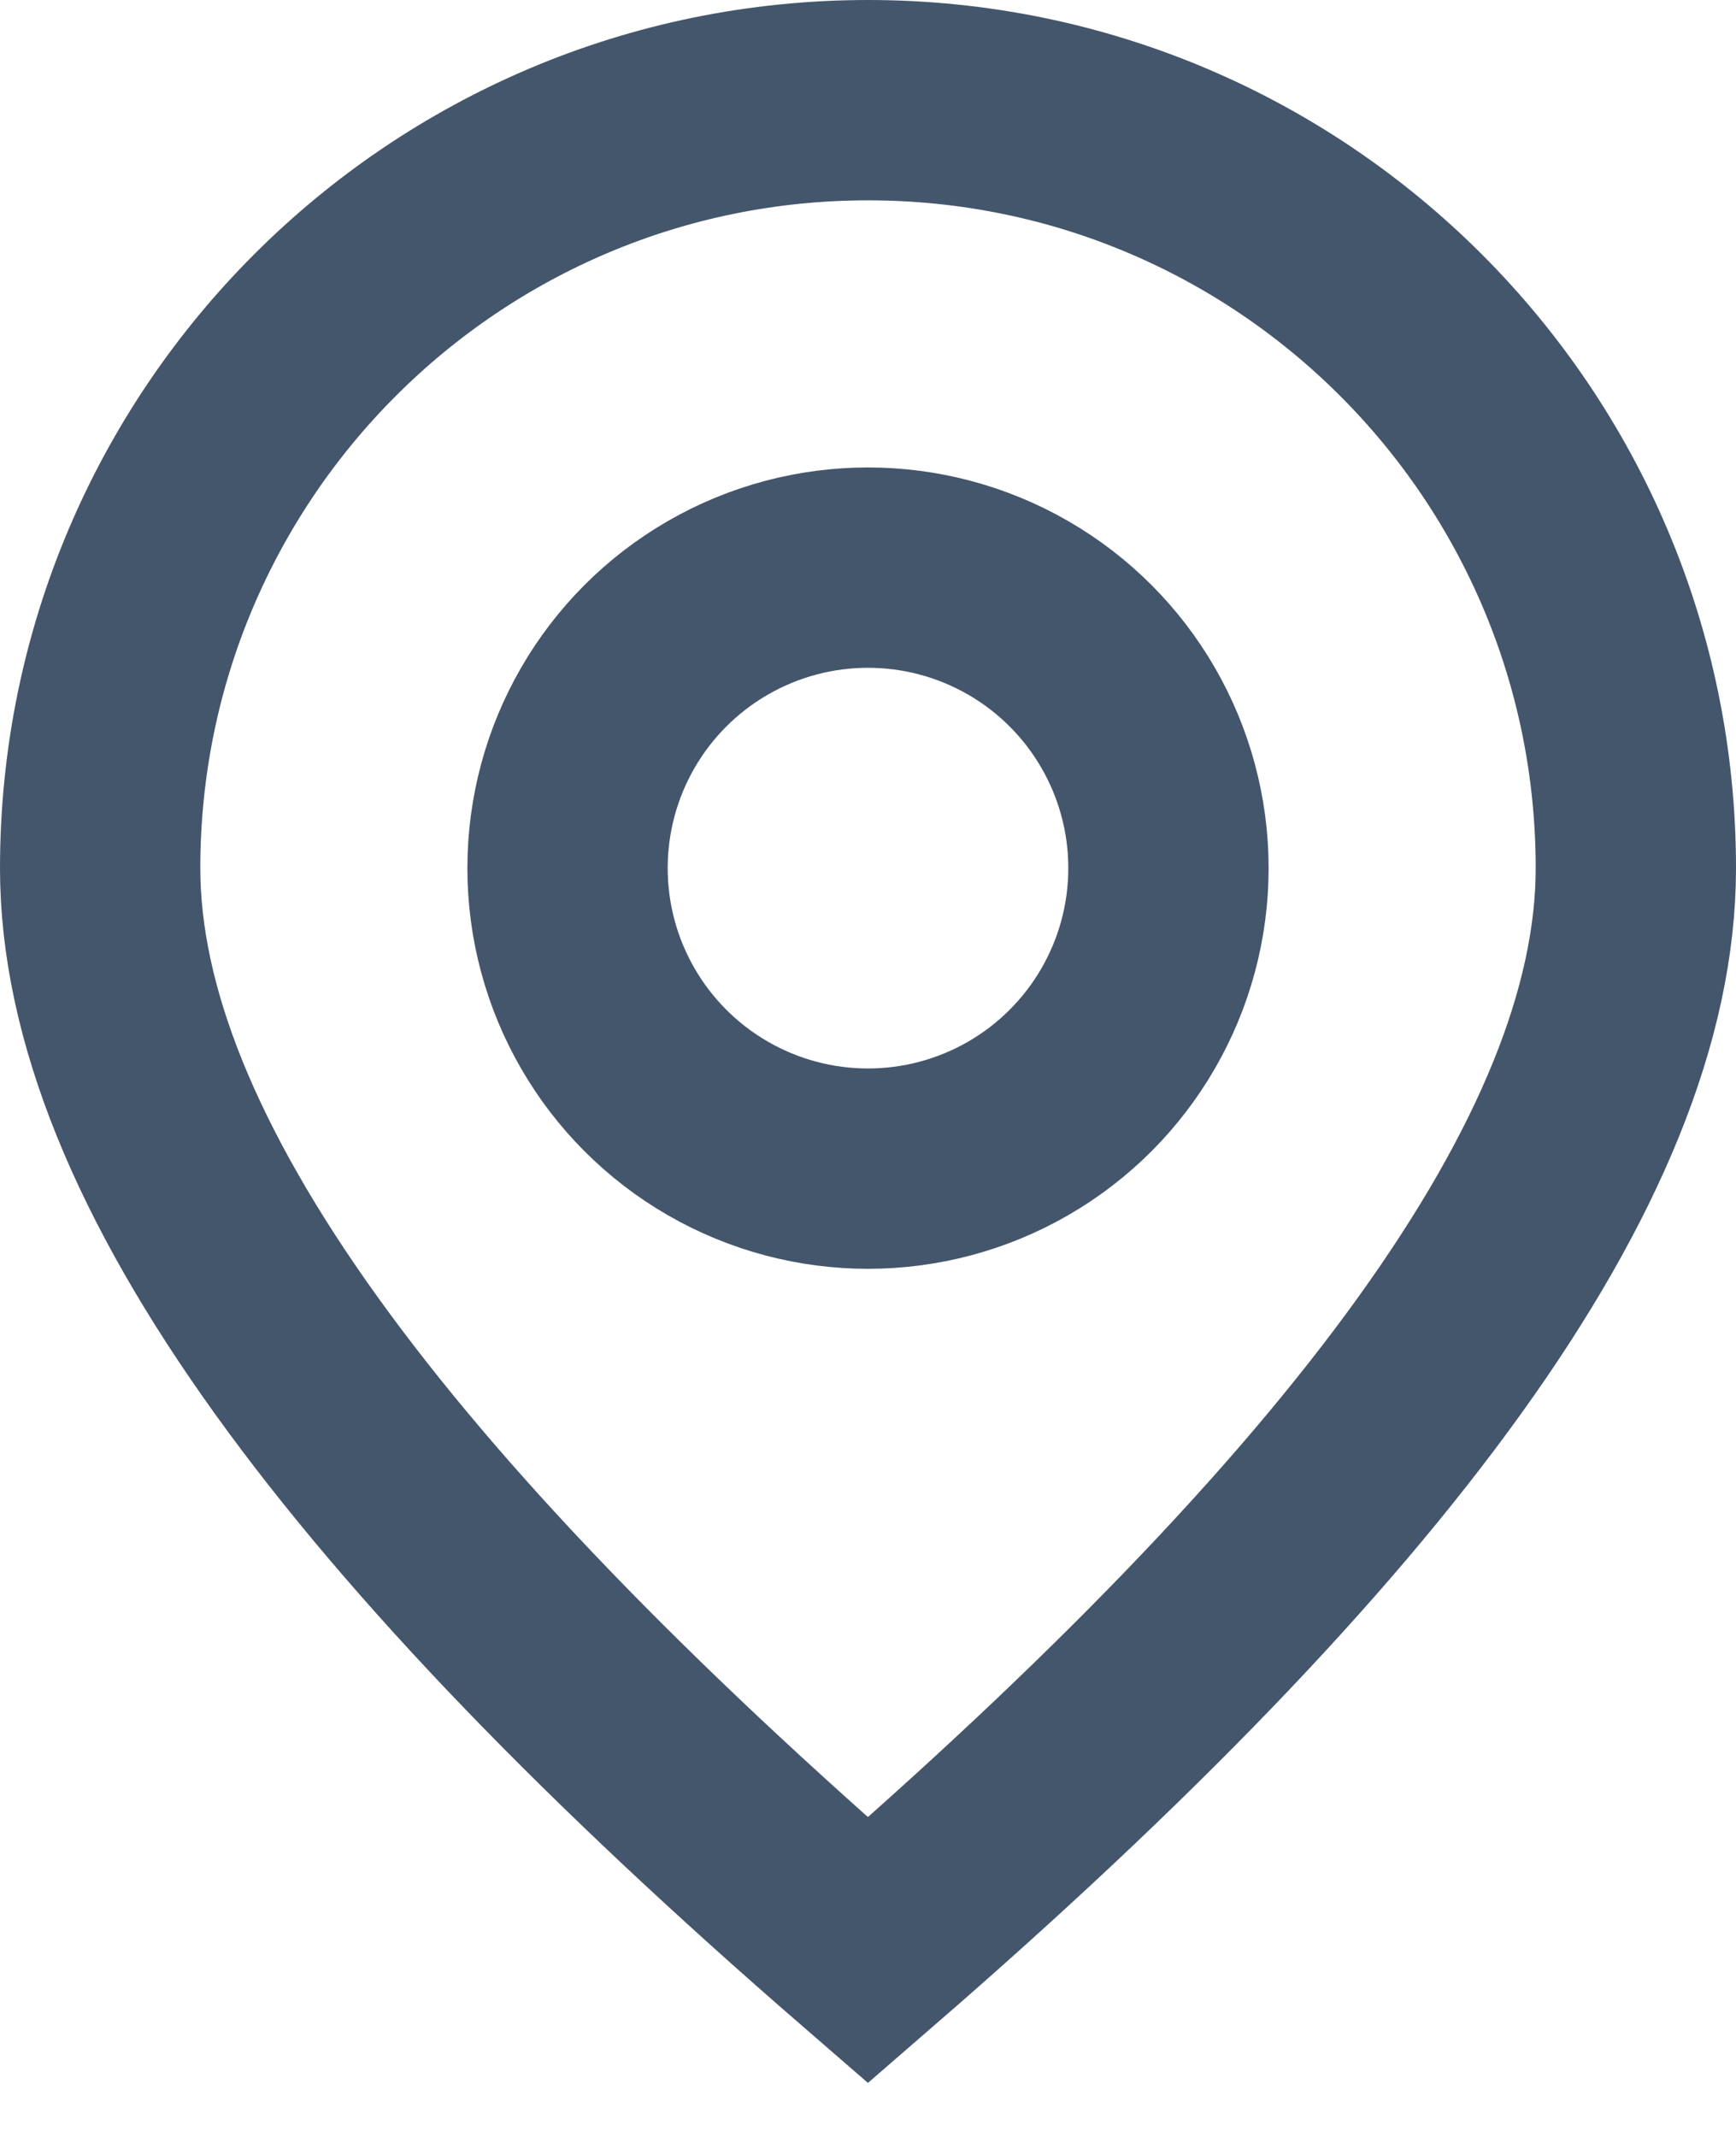 <?xml version="1.0" encoding="UTF-8"?>
<svg width="26px" height="32px" viewBox="0 0 26 32" version="1.1" xmlns="http://www.w3.org/2000/svg" xmlns:xlink="http://www.w3.org/1999/xlink">
    <title>Location Dark</title>
    <g id="Icons" stroke="none" stroke-width="1" fill="none" fill-rule="evenodd">
        <g id="Artboard" transform="translate(-189, -547)" stroke="#44566C" stroke-width="3">
            <g id="Location-Dark" transform="translate(189, 547)">
                <path d="M13,1.5 C16.176,1.5 19.051,2.787 21.132,4.868 C23.213,6.949 24.5,9.824 24.5,13 C24.5,17.35 20.497,22.709 12.999,29.206 C5.502,22.709 1.5,17.35 1.5,13 C1.5,9.824 2.787,6.949 4.868,4.868 C6.949,2.787 9.824,1.5 13,1.5 Z" id="Oval"></path>
                <circle id="Oval" cx="13" cy="13" r="4.5"></circle>
            </g>
        </g>
    </g>
</svg>
